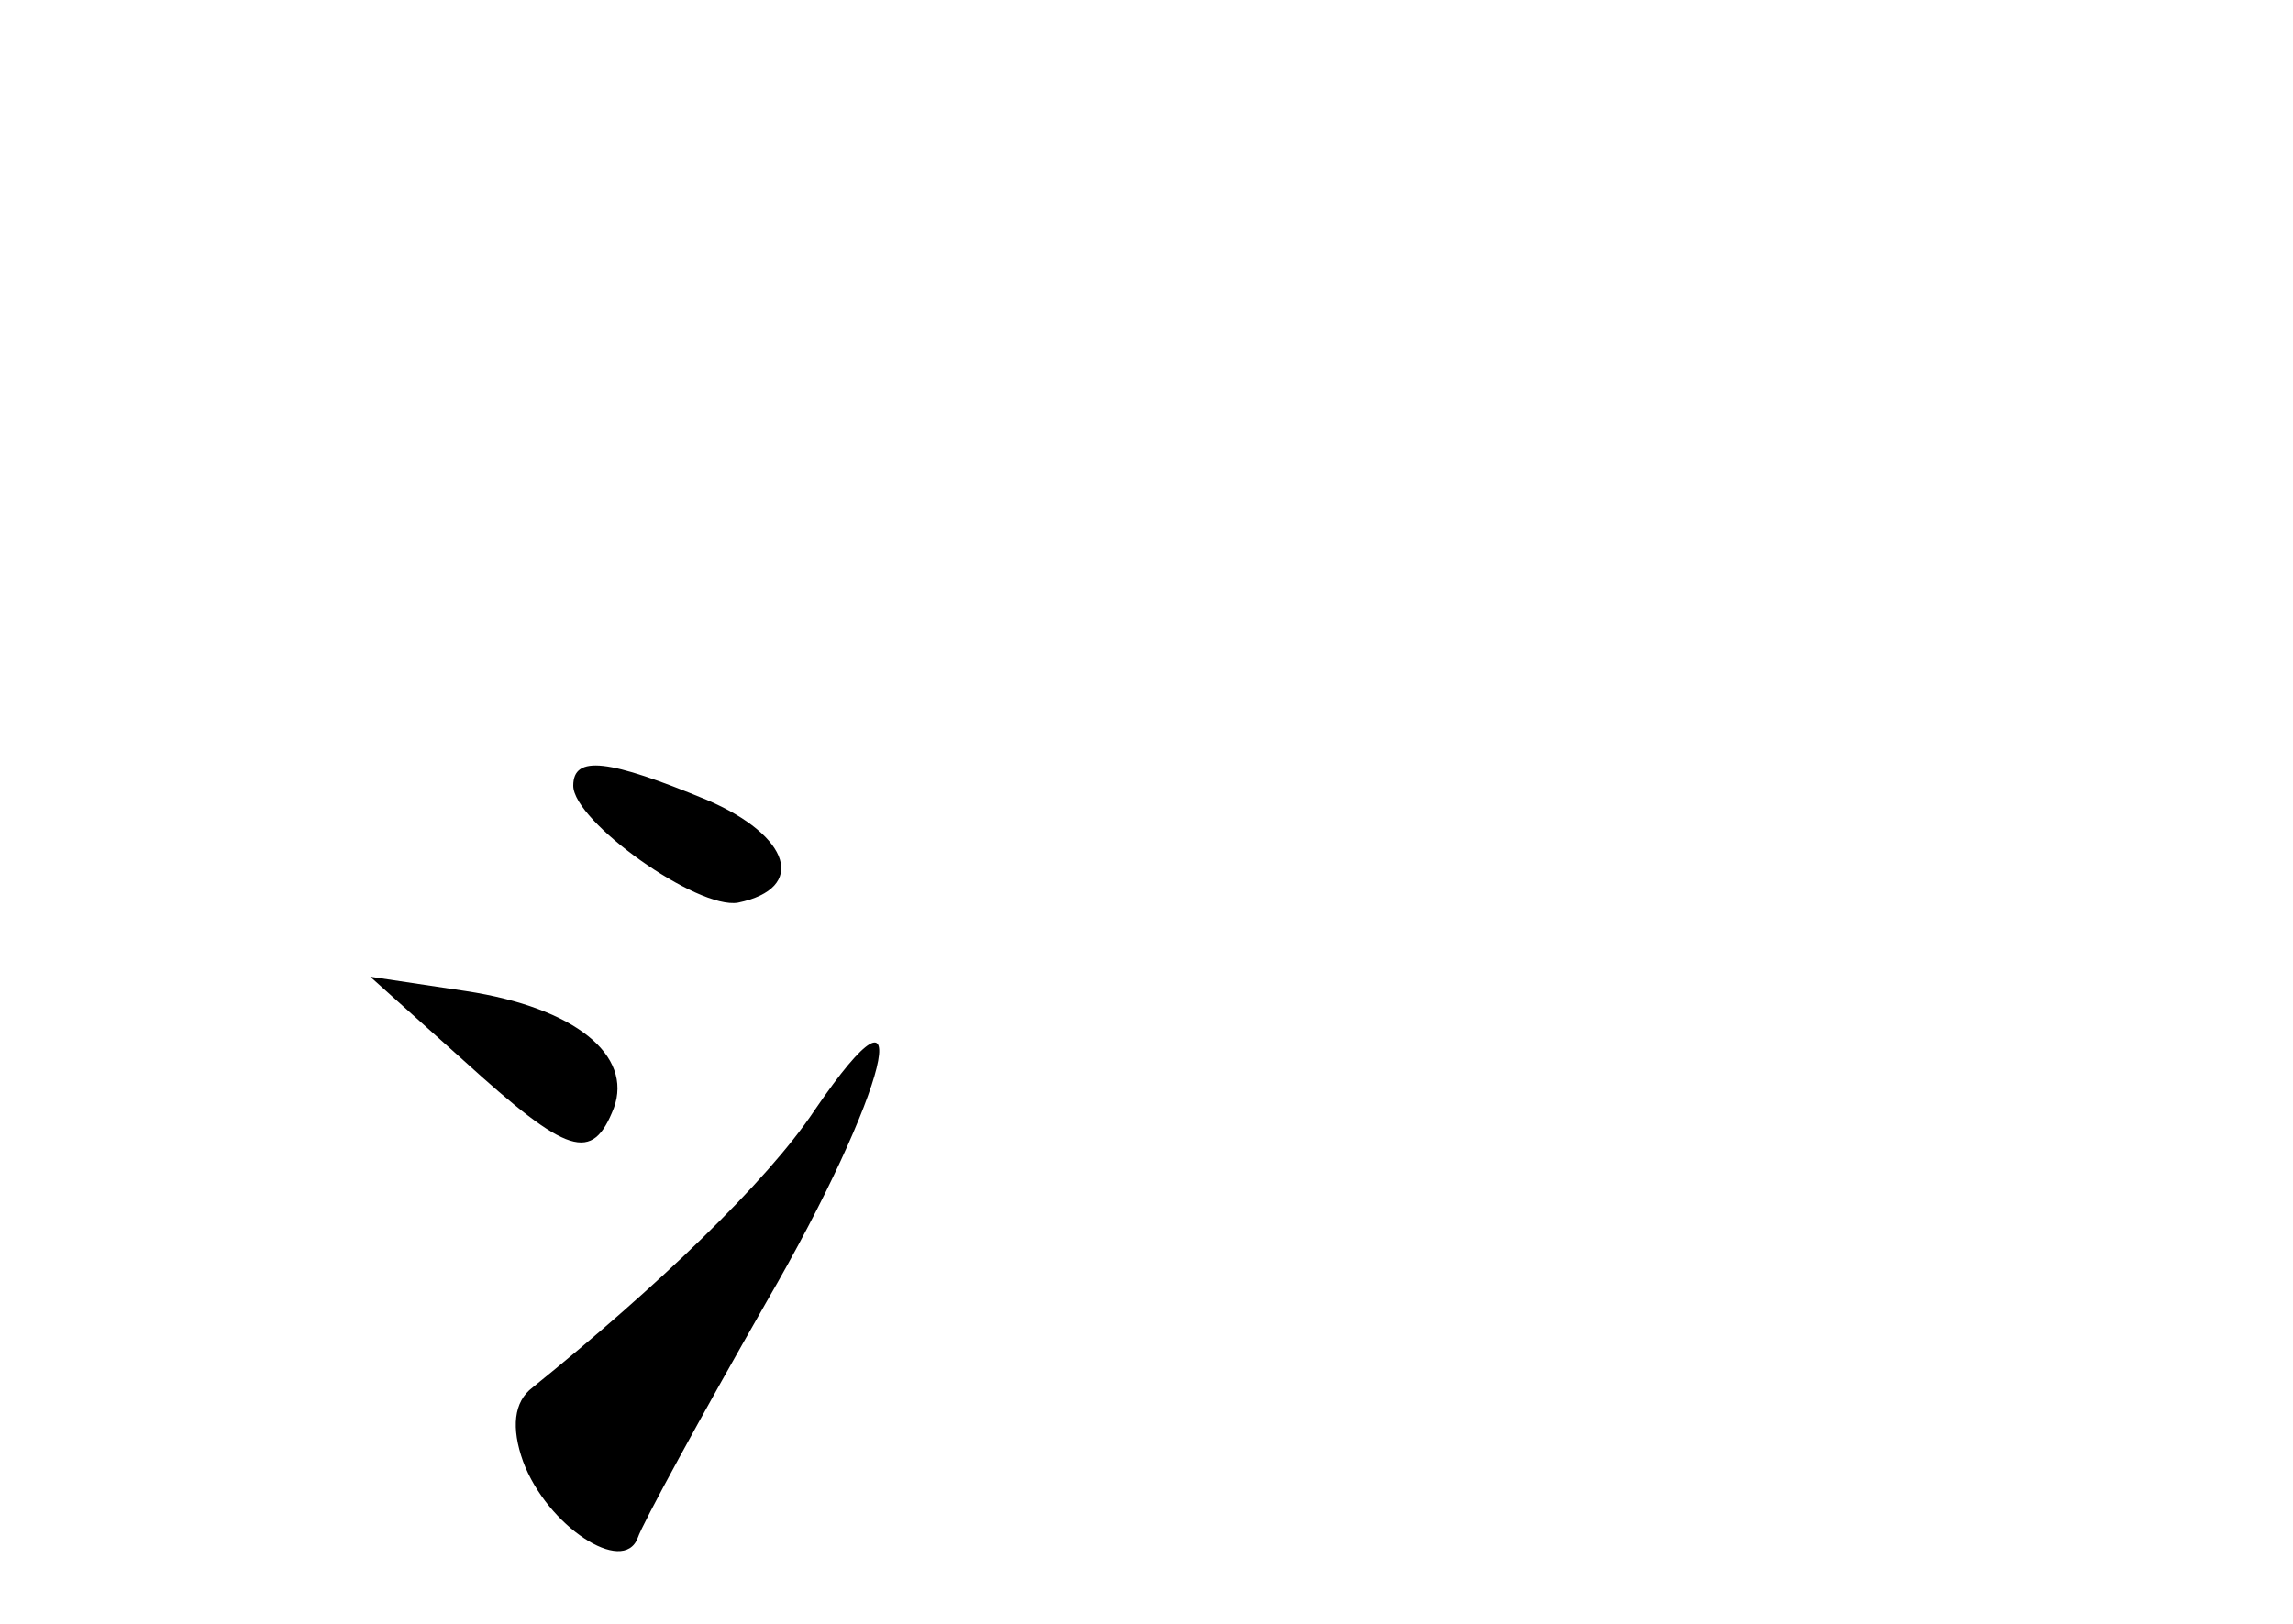 <?xml version="1.0" standalone="no"?>
<!DOCTYPE svg PUBLIC "-//W3C//DTD SVG 20010904//EN"
 "http://www.w3.org/TR/2001/REC-SVG-20010904/DTD/svg10.dtd">
<svg version="1.0" xmlns="http://www.w3.org/2000/svg"
 width="96pt" height="68pt" viewBox="0 0 96 68"
 preserveAspectRatio="xMidYMid meet">
<g transform="translate(0,68) scale(0.1,-0.1)"
fill="#000000" stroke="none">
<path d="M240 351 c0 -15 52 -52 69 -49 29 6 22 28 -13 43 -41 17 -56 19 -56
6z"/>
<path d="M194 236 c44 -40 54 -43 63 -20 8 22 -16 42 -62 49 l-40 6 39 -35z"/>
<path d="M341 215 c-20 -30 -66 -74 -118 -116 -8 -6 -9 -17 -4 -31 10 -27 42
-48 48 -32 2 6 26 50 54 99 51 88 65 146 20 80z"/>
</g>
</svg>
